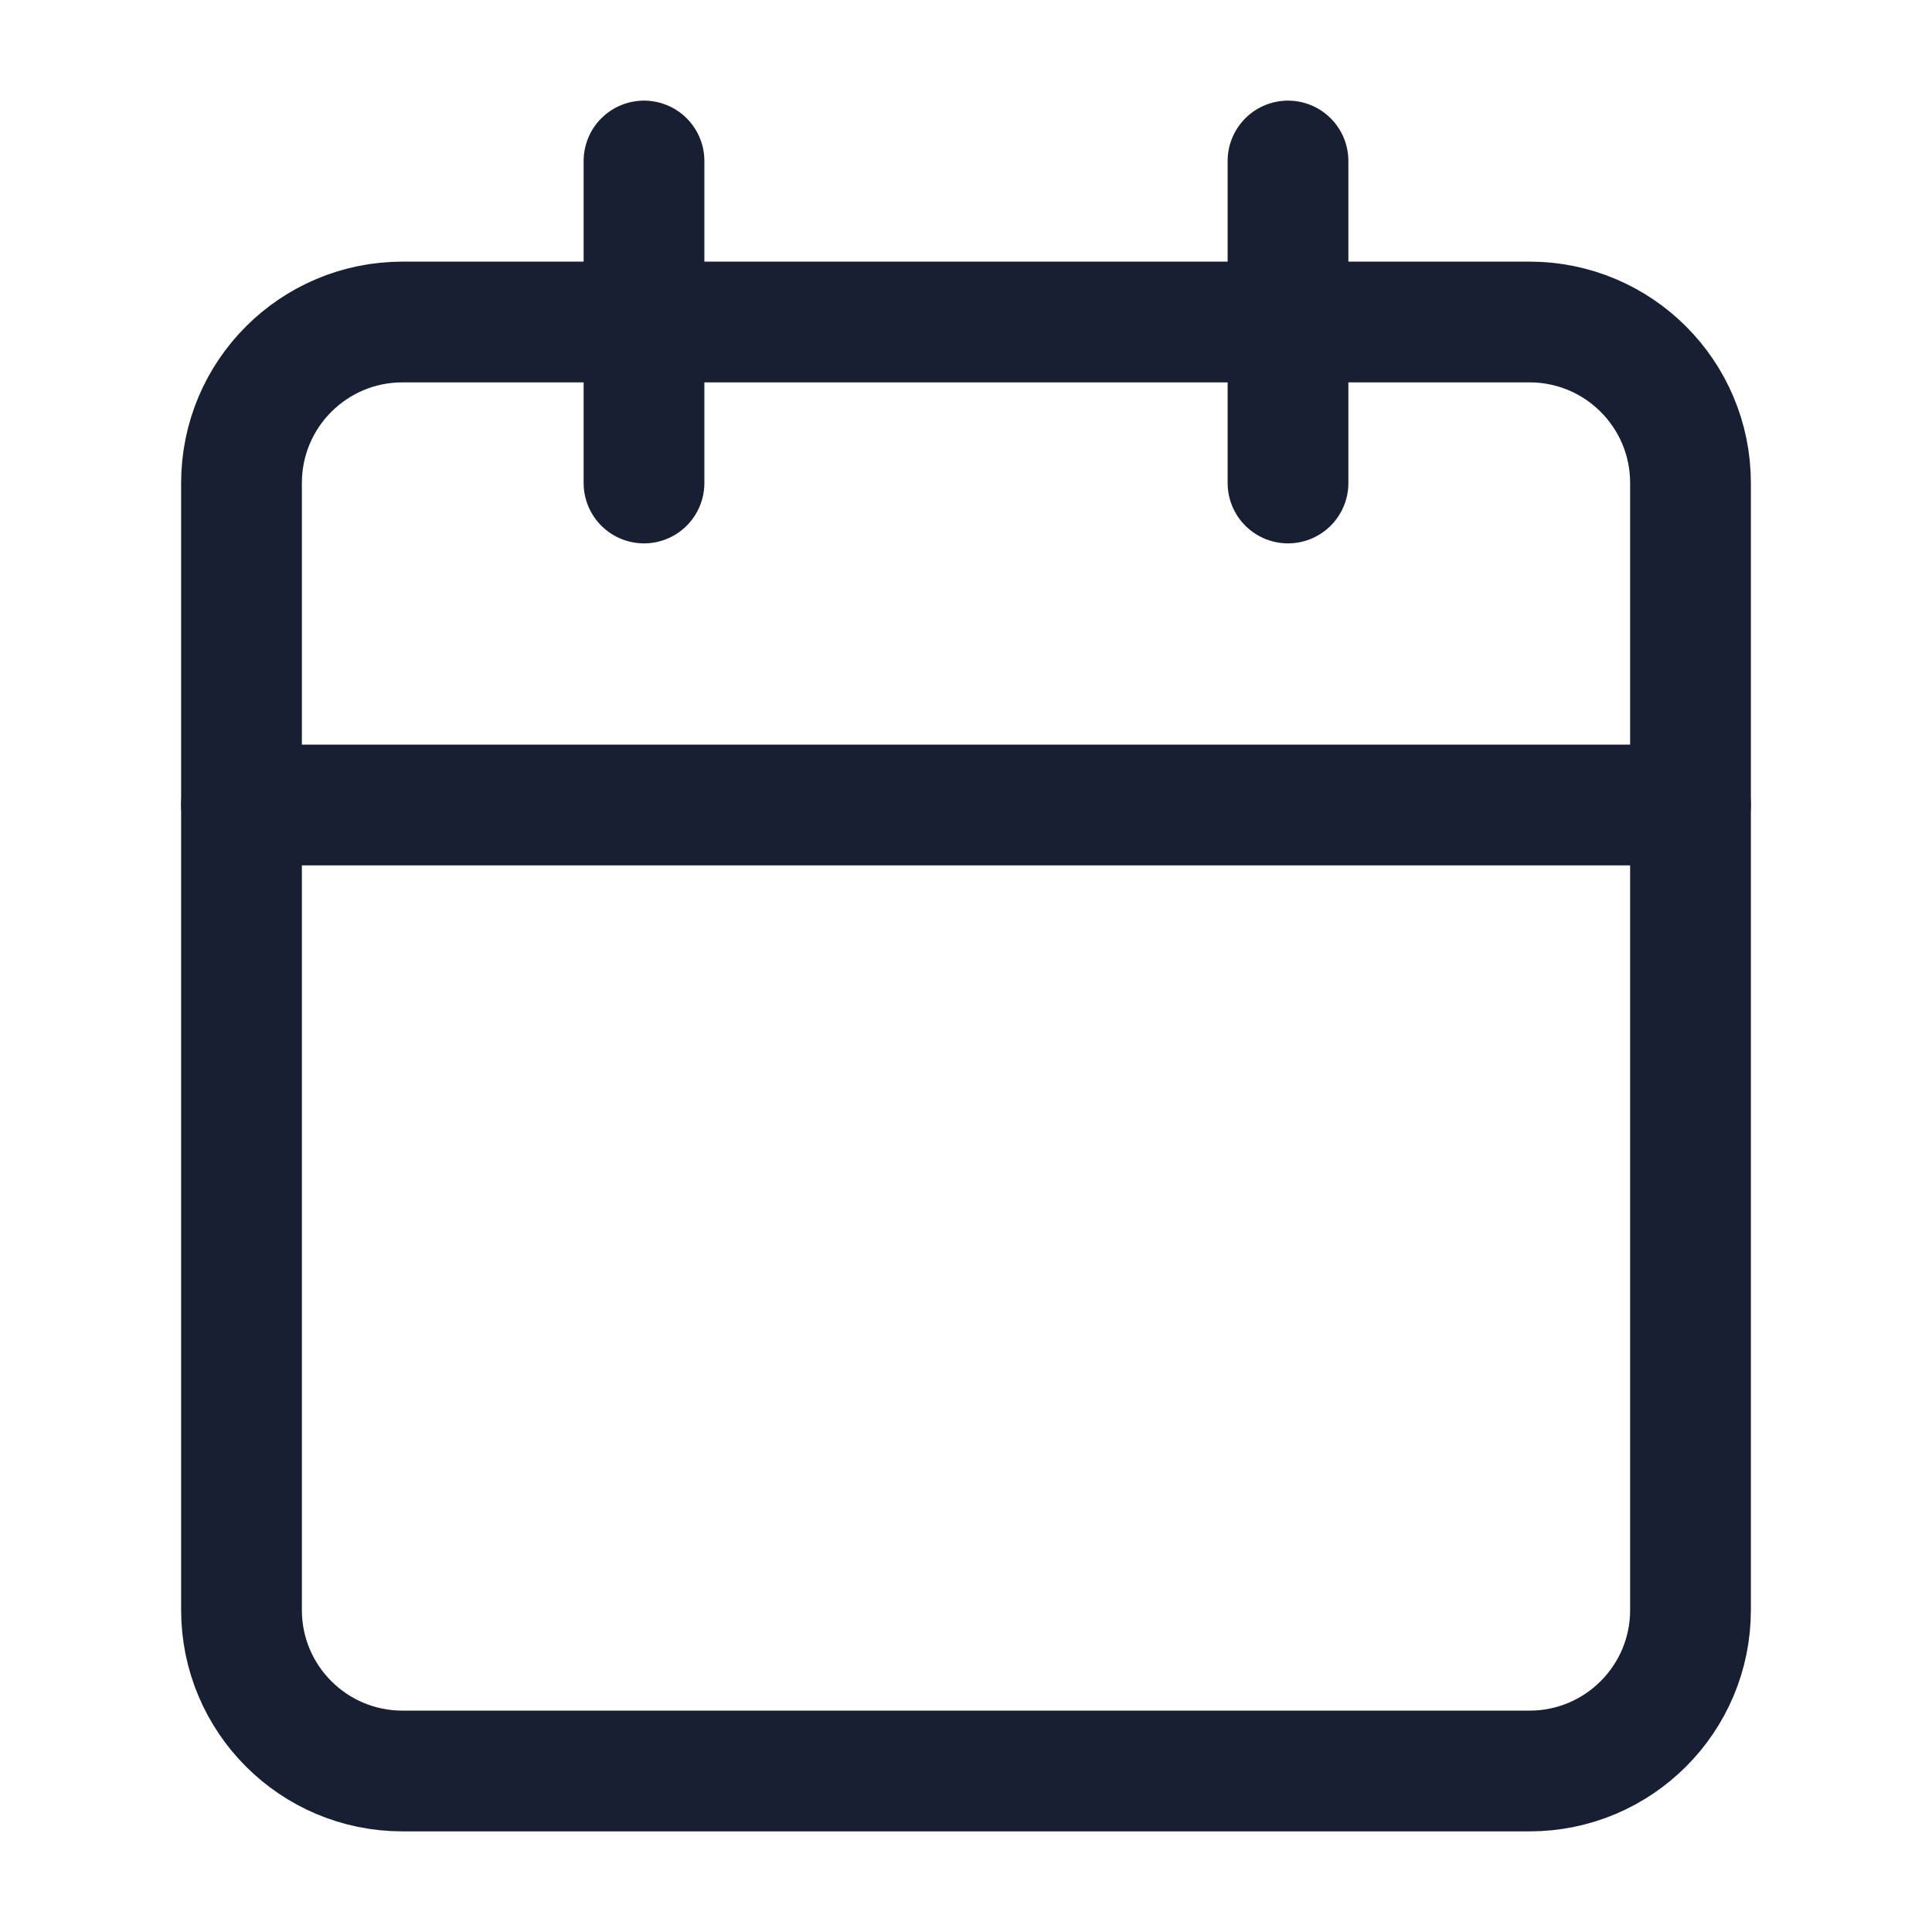<svg width="24" height="24" viewBox="0 0 24 24" fill="none" xmlns="http://www.w3.org/2000/svg">
<path d="M19 4H5C3.895 4 3 4.895 3 6V20C3 21.105 3.895 22 5 22H19C20.105 22 21 21.105 21 20V6C21 4.895 20.105 4 19 4Z" stroke="#191F33" stroke-width="1.5" stroke-linecap="round" stroke-linejoin="round"/>
<path d="M3 10H21" stroke="#191F33" stroke-width="1.5" stroke-linecap="round" stroke-linejoin="round"/>
<path d="M16 2V6" stroke="#191F33" stroke-width="1.5" stroke-linecap="round" stroke-linejoin="round"/>
<path d="M8 2V6" stroke="#191F33" stroke-width="1.5" stroke-linecap="round" stroke-linejoin="round"/>
</svg>
